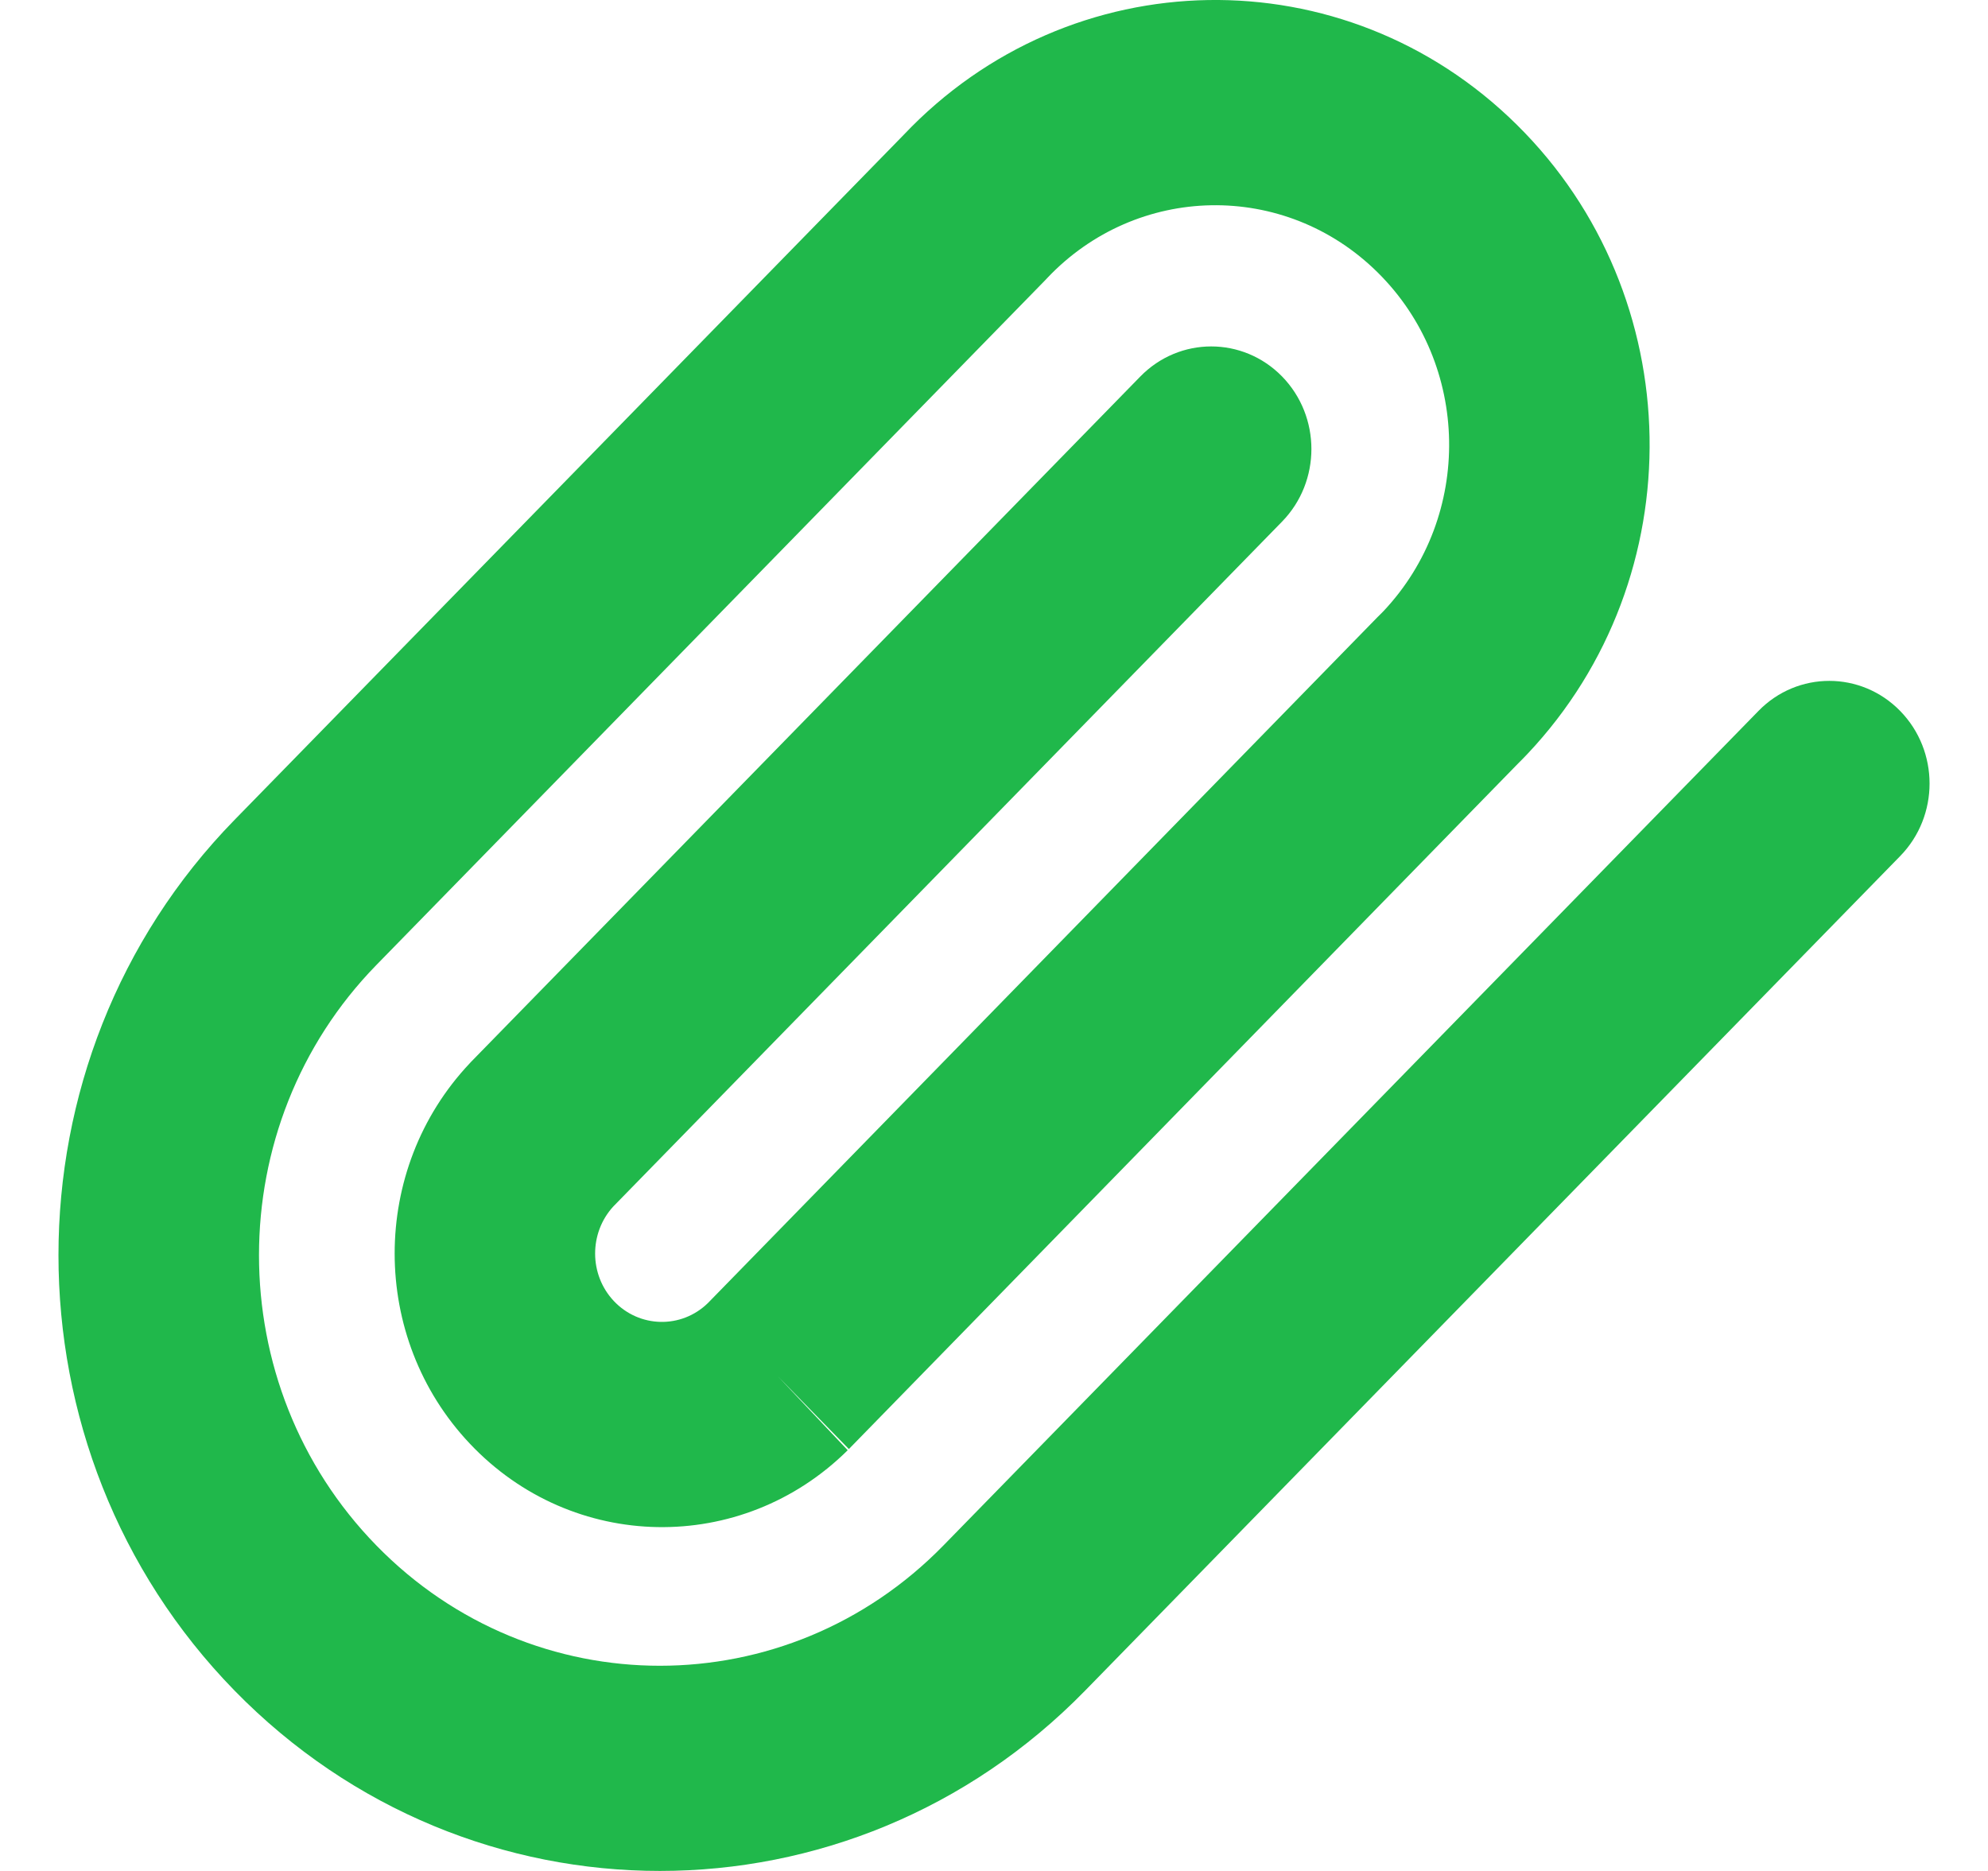 <svg width="17" height="16" viewBox="0 0 17 16" fill="none" xmlns="http://www.w3.org/2000/svg">
<path fill-rule="evenodd" clip-rule="evenodd" d="M11.781 2.33C10.987 1.544 9.721 1.567 8.953 2.38C8.95 2.384 8.946 2.388 8.942 2.392L3.219 8.252C3.218 8.252 3.219 8.252 3.219 8.252C1.88 9.623 1.88 11.846 3.219 13.217C4.557 14.588 6.728 14.588 8.067 13.217L15.037 6.08C15.371 5.737 15.914 5.737 16.249 6.08C16.584 6.423 16.584 6.978 16.249 7.321L9.28 14.457C9.28 14.458 9.28 14.457 9.28 14.457C7.272 16.514 4.015 16.514 2.006 14.458C-0.002 12.402 -0.002 9.067 2.006 7.011L7.726 1.155C9.151 -0.35 11.499 -0.39 12.972 1.068C14.448 2.527 14.489 4.934 13.064 6.445C13.036 6.475 13.007 6.504 12.978 6.533L7.259 12.392L6.653 11.771L7.249 12.402C6.341 13.301 4.894 13.275 4.017 12.345C3.161 11.439 3.161 10.001 4.016 9.094L4.026 9.083L9.751 3.22C10.086 2.877 10.628 2.877 10.963 3.219C11.298 3.562 11.298 4.118 10.963 4.461L5.245 10.317C5.036 10.544 5.037 10.901 5.249 11.126C5.467 11.357 5.826 11.365 6.053 11.144L11.781 5.276C11.798 5.26 11.814 5.243 11.831 5.226C12.598 4.412 12.576 3.116 11.781 2.33Z" fill="#20B84B"/>
</svg>
